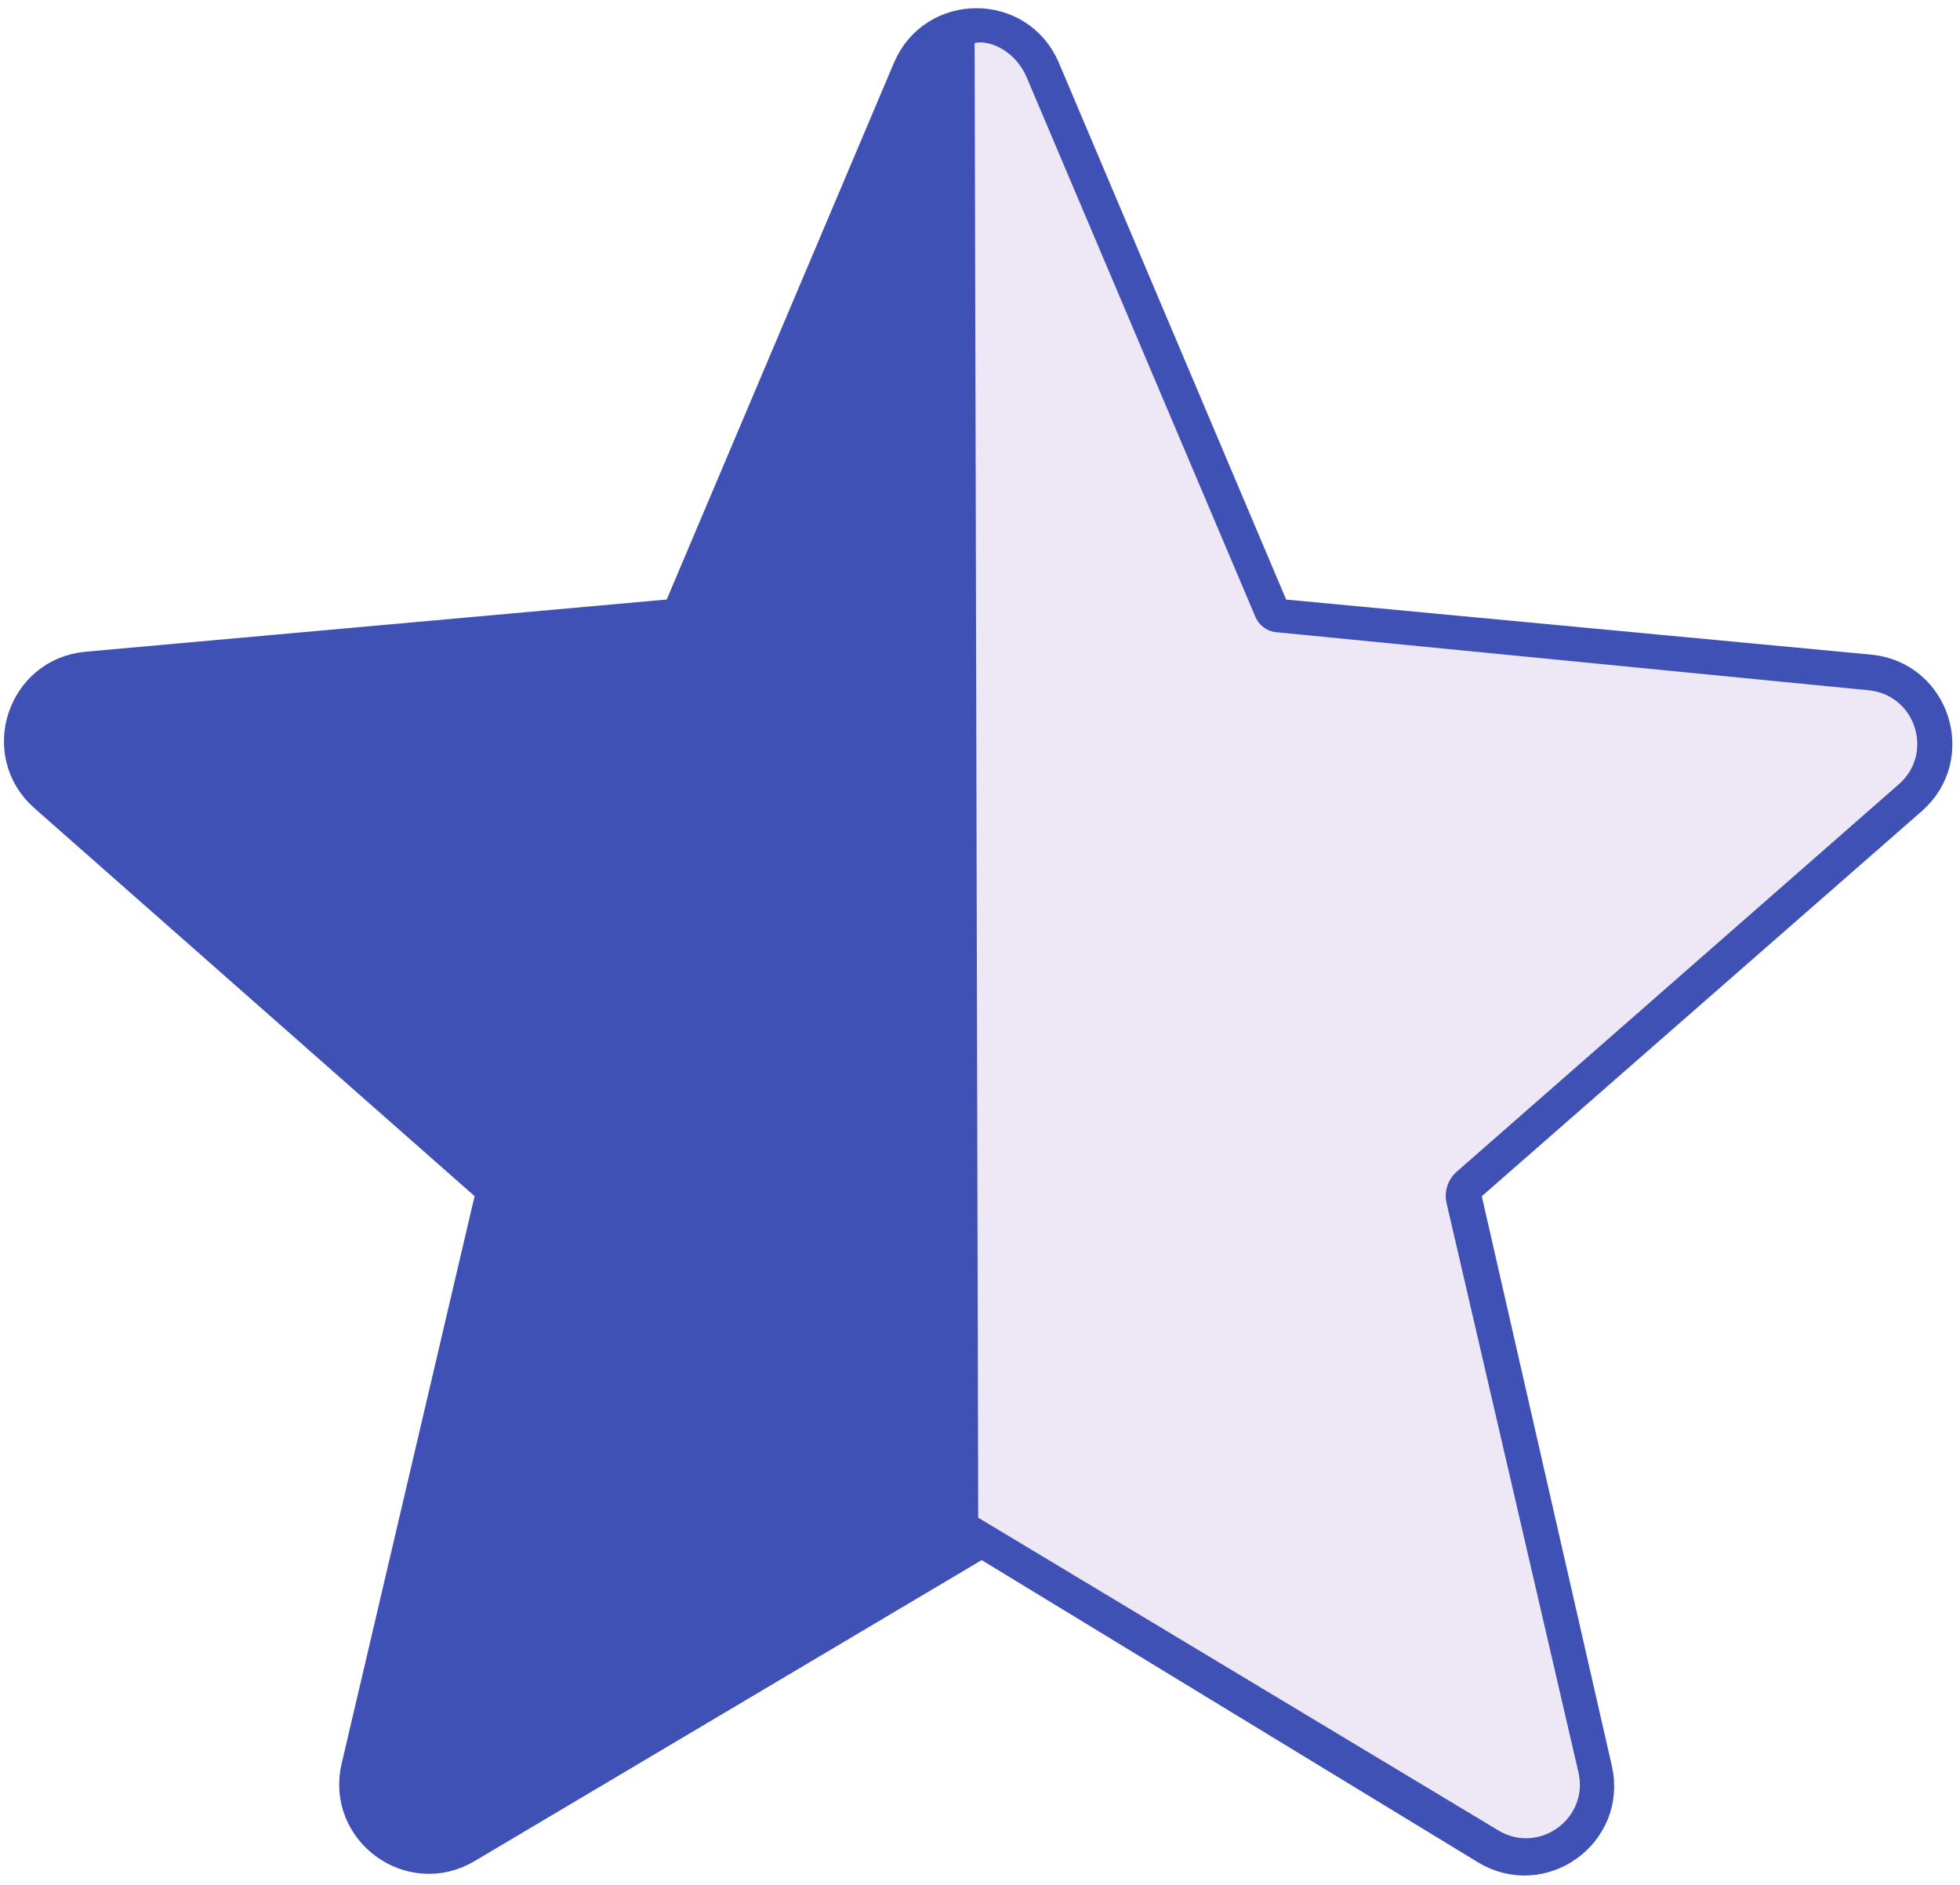 <svg width="547" height="526" viewBox="0 0 547 526" fill="none" xmlns="http://www.w3.org/2000/svg">
    <rect x="0" y="0" width="547" height="526" fill="#333333" stroke="none"/>
    <g clip-path="url(#clip0_1_20)">
        <rect width="547" height="526" fill="white" />
        <path
                d="M354.336 169.251L290.917 19.49C284.028 3.222 260.972 3.222 254.083 19.49L190.67 169.238C189.95 170.938 188.352 172.103 186.513 172.268L24.341 186.837C6.848 188.408 -0.27 210.15 12.907 221.762L135.755 330.022C137.137 331.24 137.738 333.12 137.317 334.913L100.216 493.264C96.194 510.428 114.736 524.023 129.896 515.025L271.415 431.034C273.006 430.09 274.987 430.101 276.567 431.063L415.061 515.38C430.165 524.576 448.897 511.084 444.96 493.845L408.665 334.91C408.255 333.118 408.863 331.245 410.247 330.034L533.019 222.608C546.232 211.047 539.202 189.29 521.723 187.645L358.472 172.28C356.641 172.107 355.053 170.944 354.336 169.251Z"
                fill="#3f51b5"
                stroke="#3f51b5"
                stroke-width="10"
        />
        <path
                d="M418.17 510.767L273 423.5L272 12C276.5 11 283.5 14.5 286.5 21.518L350.377 172.172C351.377 174.531 353.588 176.156 356.138 176.406L521.523 192.62C534.595 193.901 539.823 210.174 529.945 218.83L406.553 326.948C404.058 329.135 402.968 332.517 403.717 335.749L440.511 494.525C443.501 507.428 429.522 517.591 418.17 510.767Z"
                fill="#ede7f6"
        />
    </g>
    <defs>
        <clipPath id="clip0_1_20">
            <rect width="547" height="526" fill="white" />
        </clipPath>
    </defs>
</svg>